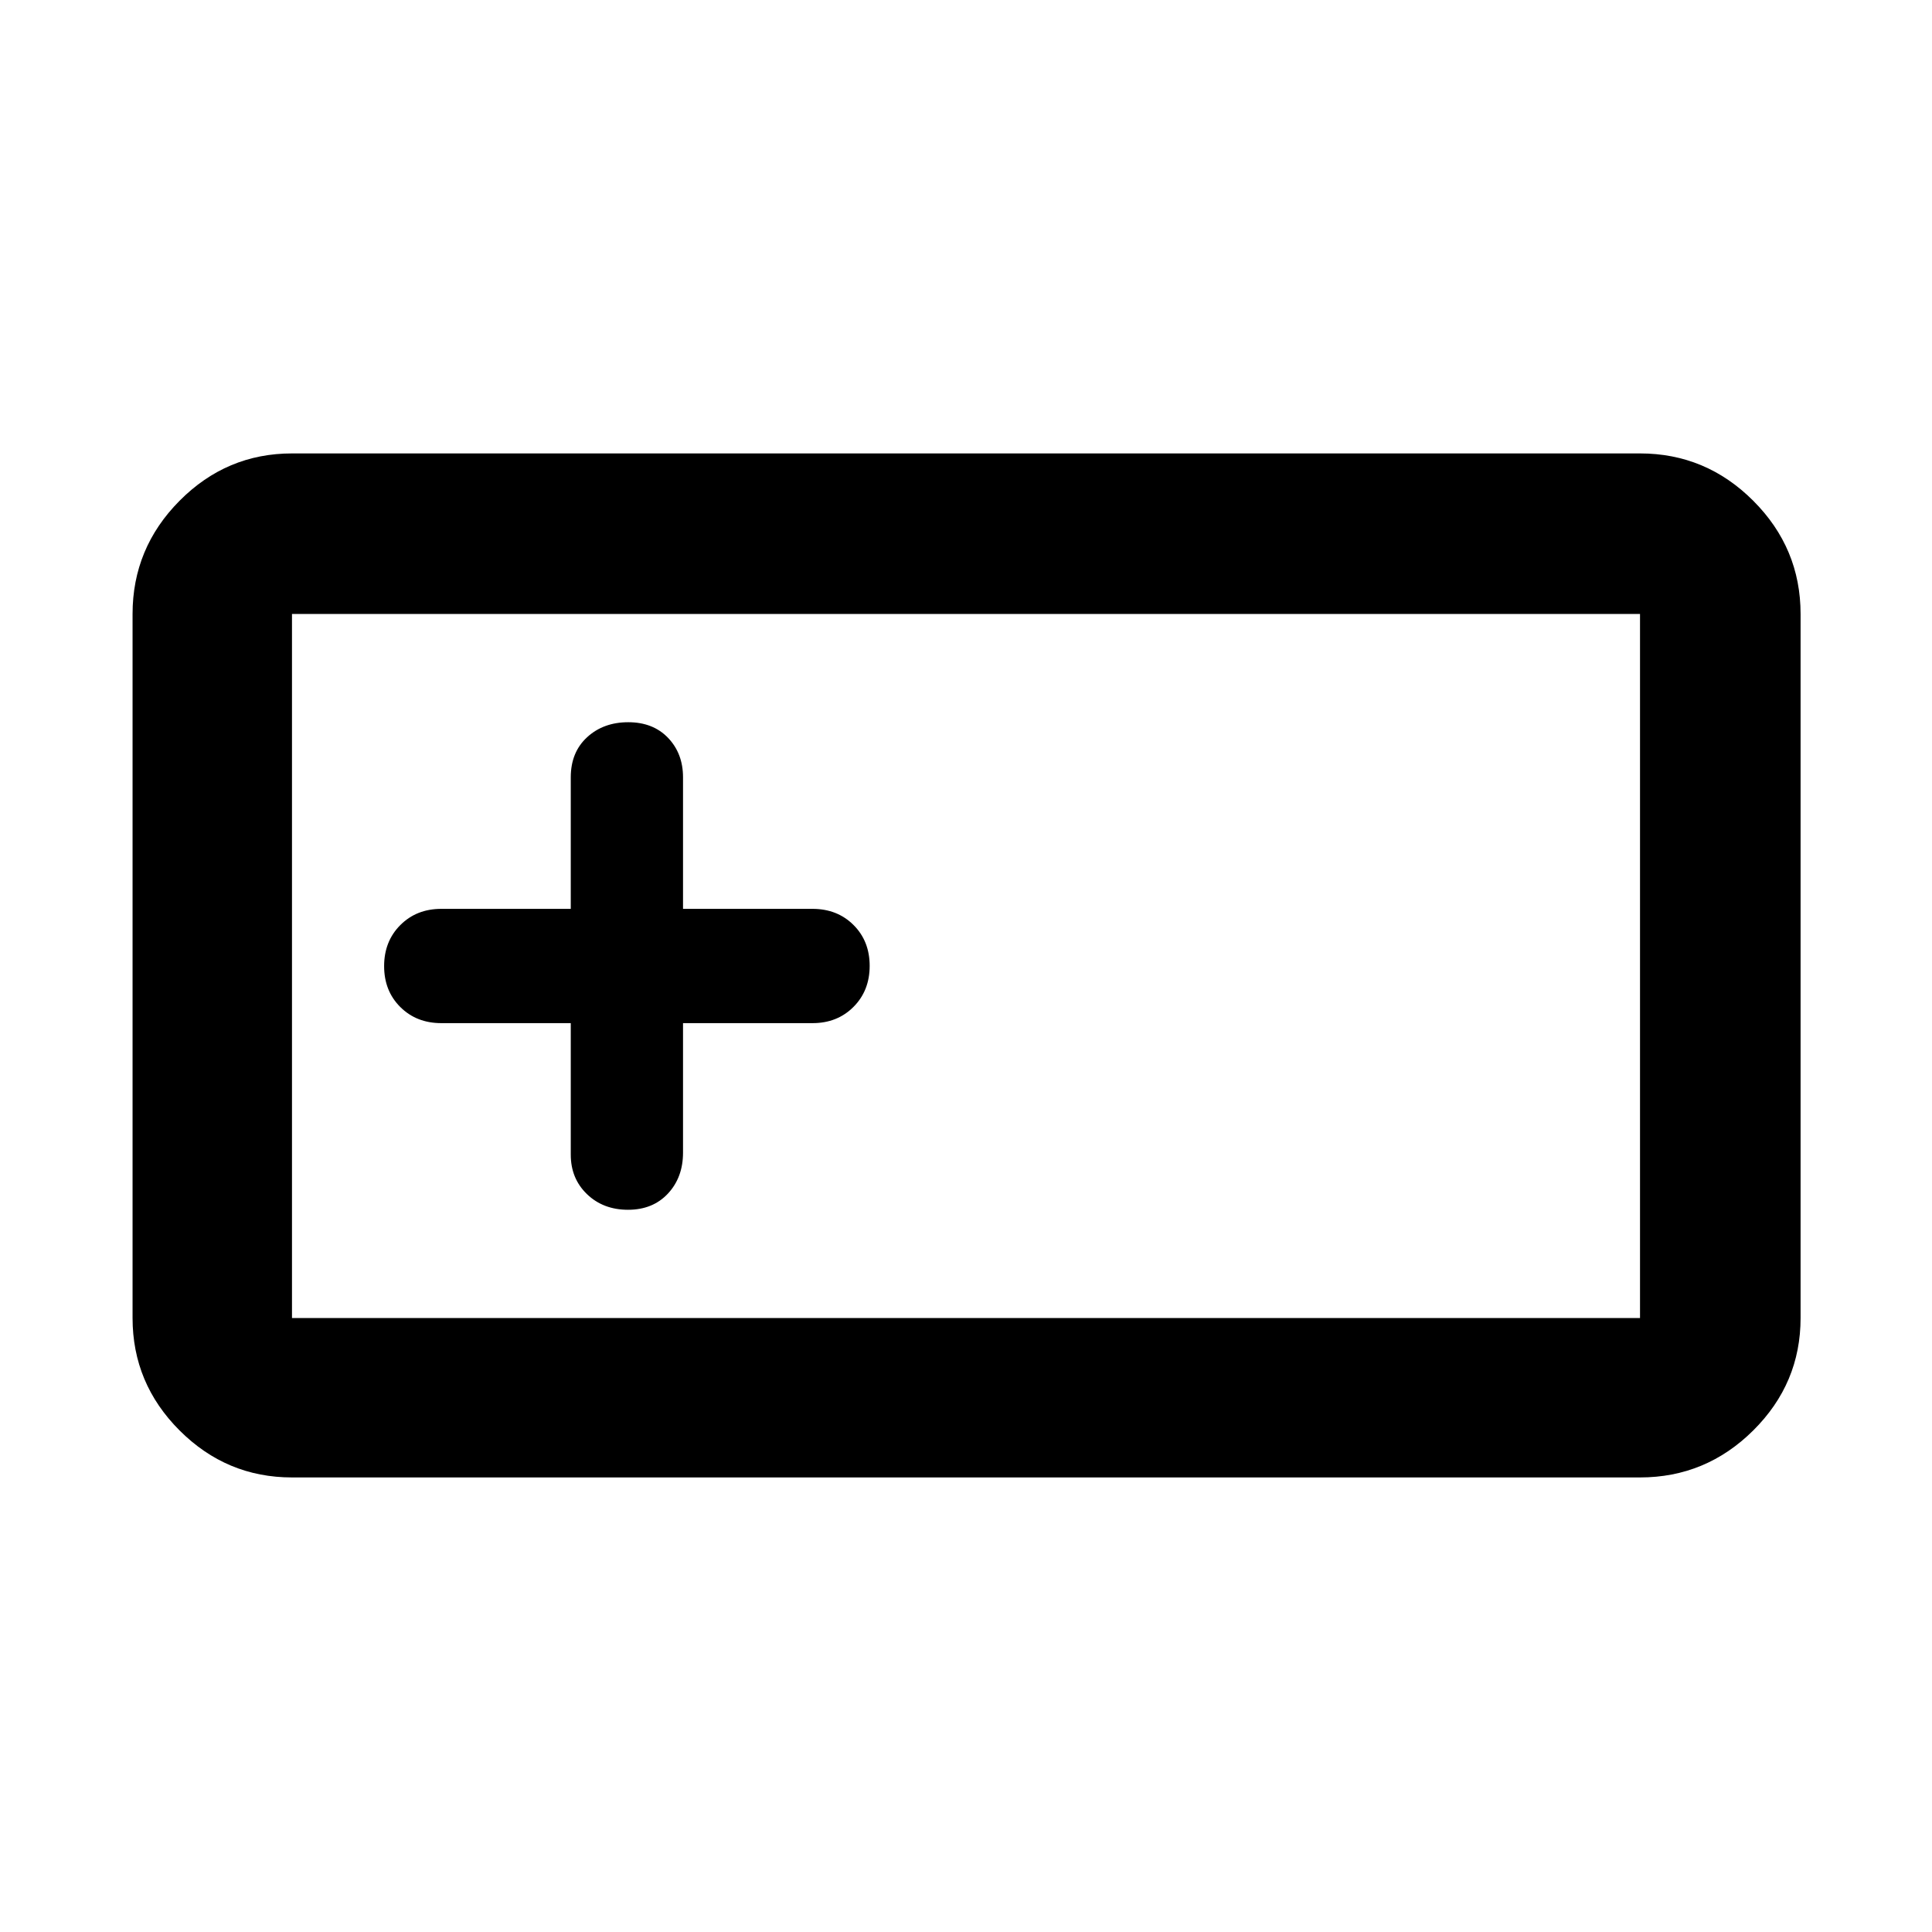 <svg xmlns="http://www.w3.org/2000/svg" height="48" viewBox="0 -960 960 960" width="48"><path d="M145.087-225.869q-32.507 0-55.862-23.356-23.356-23.355-23.356-55.862v-349.826q0-32.74 23.356-56.262 23.355-23.521 55.862-23.521h669.826q32.74 0 56.262 23.521 23.521 23.522 23.521 56.262v349.826q0 32.507-23.521 55.862-23.522 23.356-56.262 23.356H145.087Zm0-79.218h669.826v-349.826H145.087v349.826Zm138.522-146.522v65.348q0 11.87 8.062 19.631 8.062 7.76 20.393 7.76 12.33 0 19.829-8.044 7.498-8.044 7.498-20.347v-64.348h64.348q12.303 0 20.347-8.062t8.044-20.393q0-12.33-8.044-20.329-8.044-7.998-20.347-7.998h-64.348v-65.348q0-11.87-7.446-19.631-7.446-7.76-19.776-7.76-12.331 0-20.446 7.46-8.114 7.461-8.114 19.931v65.348h-64.348q-12.303 0-20.347 8.062t-8.044 20.393q0 12.33 8.044 20.329 8.044 7.998 20.347 7.998h64.348ZM145.087-305.087v-349.826 349.826Z"/></svg>